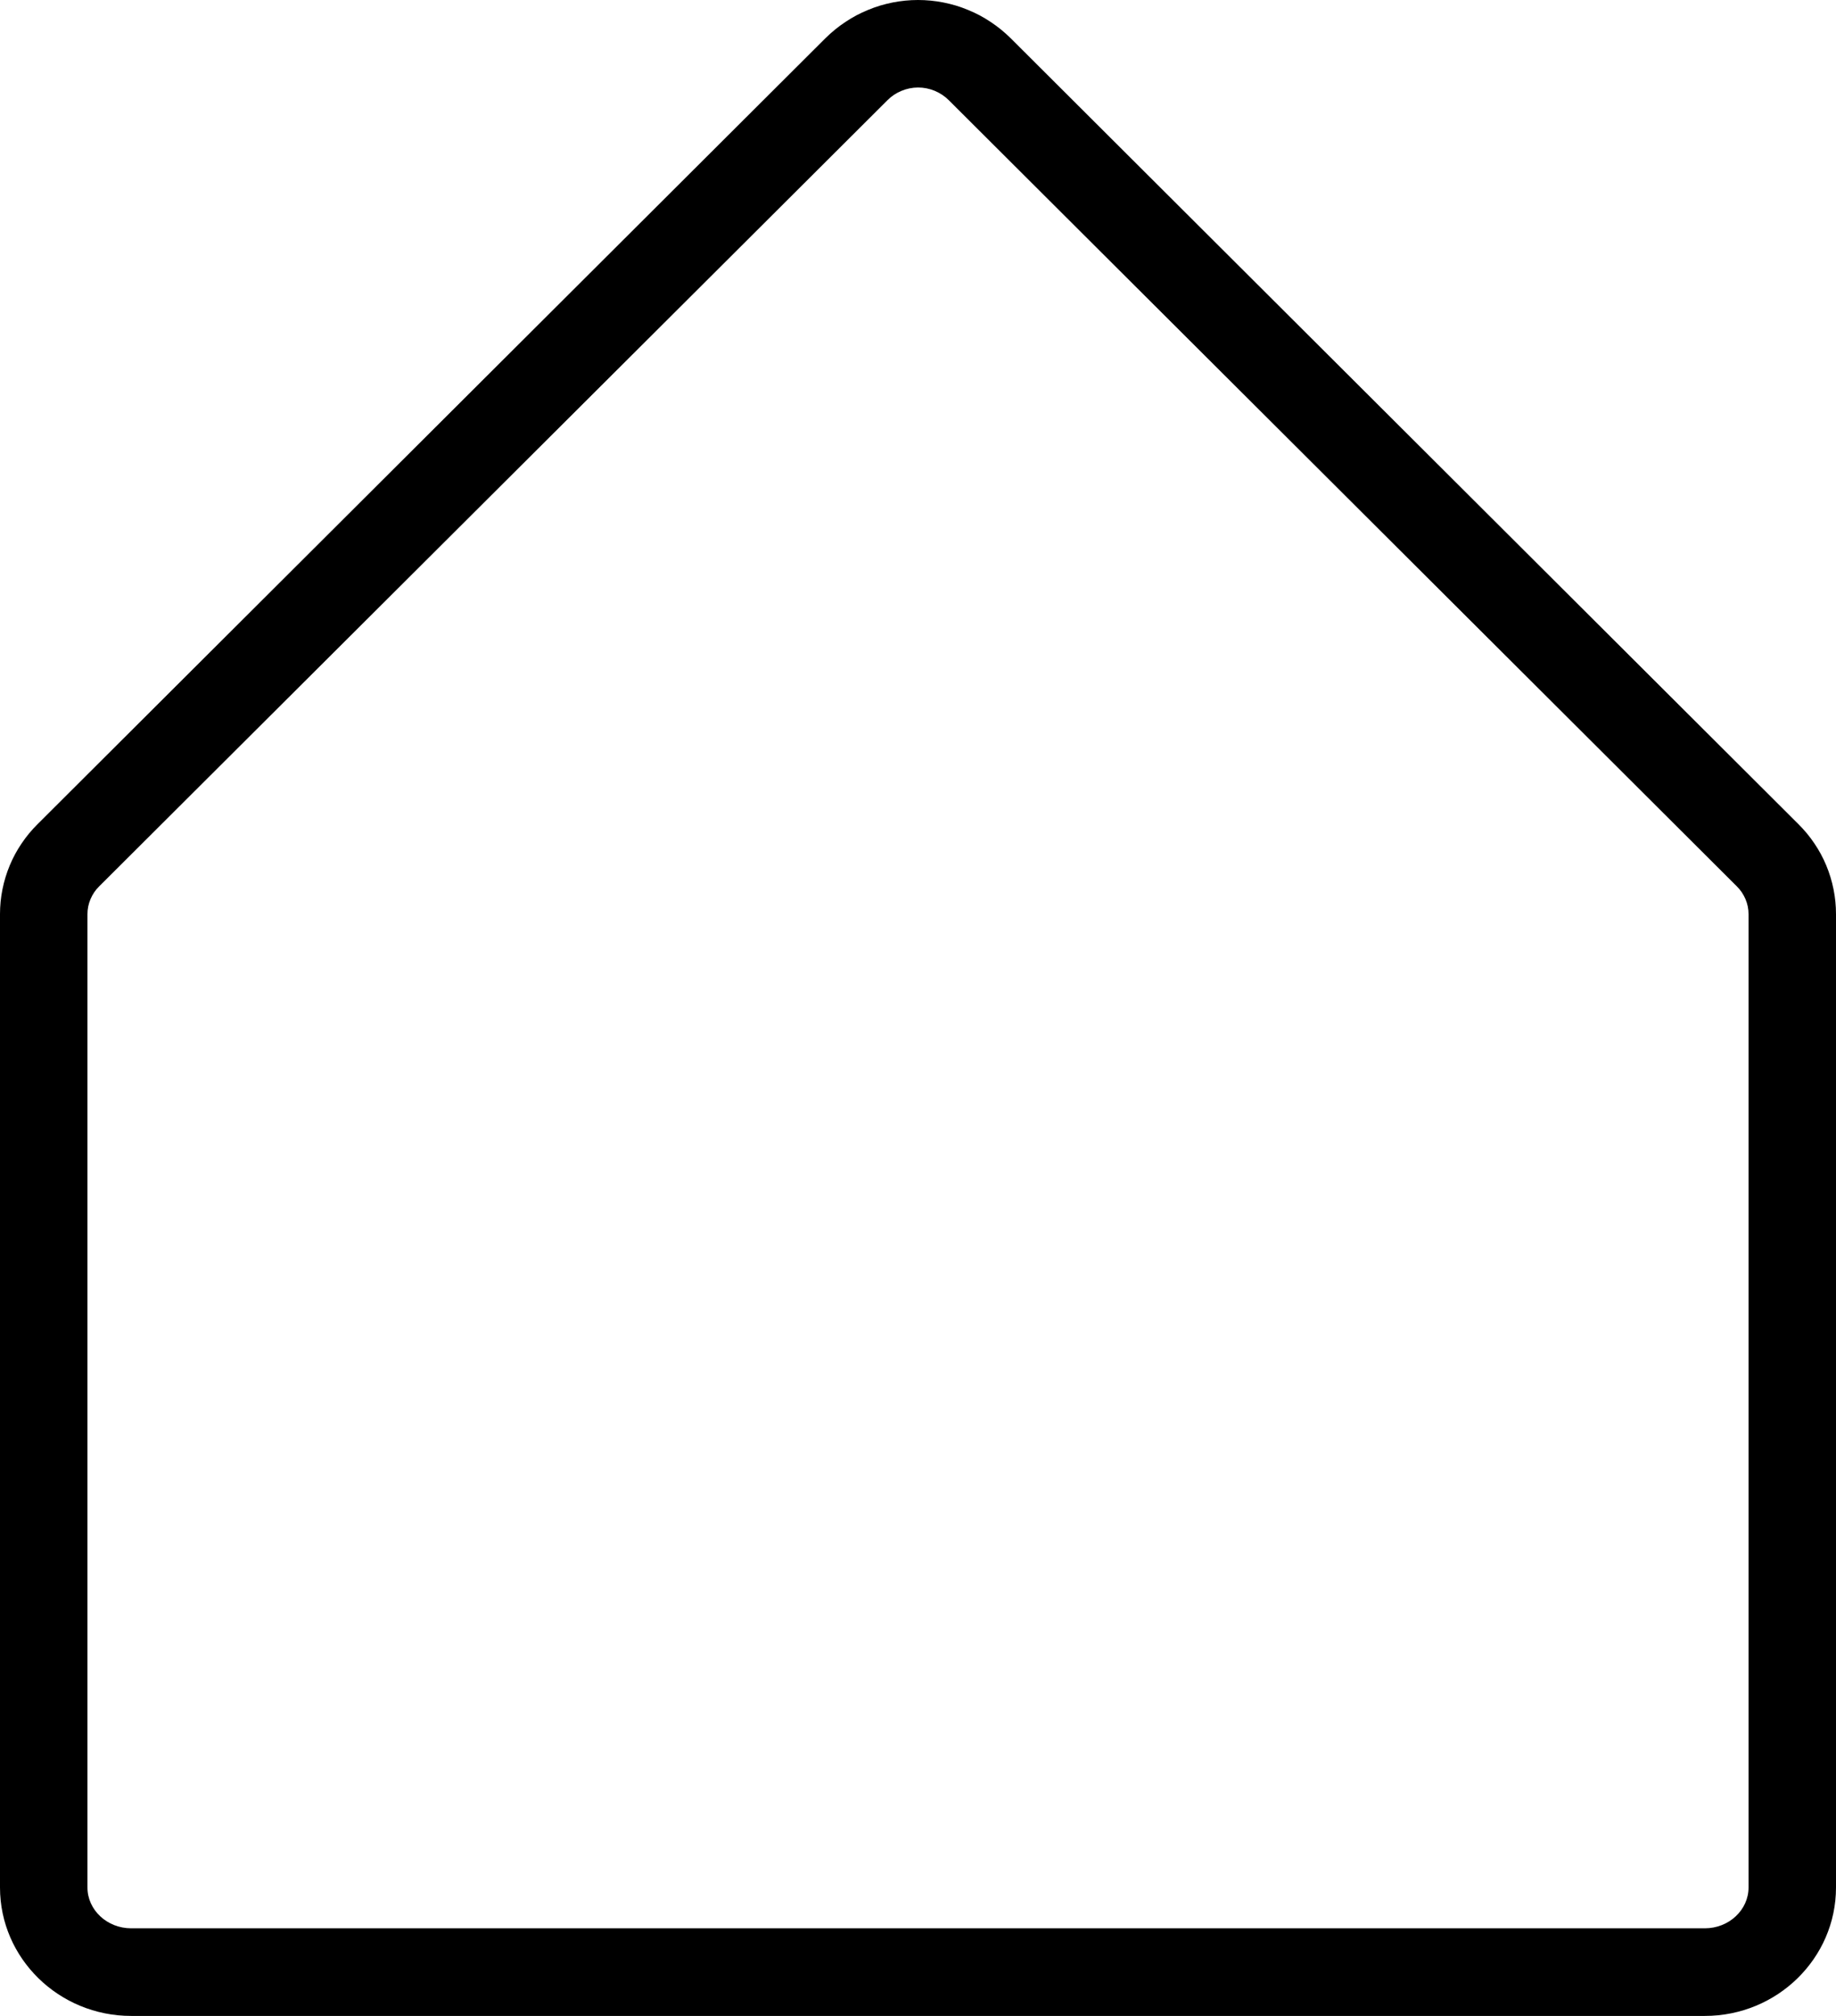 <svg width="41" height="45" viewBox="0 0 41 45" fill="none" xmlns="http://www.w3.org/2000/svg">
<path d="M38.071 45H2.929C1.314 45 0 43.714 0 42.133V20.406C0 20.219 0.018 20.034 0.055 19.851C0.092 19.668 0.146 19.49 0.218 19.317C0.29 19.145 0.378 18.981 0.483 18.827C0.587 18.672 0.706 18.529 0.839 18.397L18.434 0.852C18.502 0.785 18.573 0.721 18.648 0.66C18.721 0.6 18.799 0.543 18.878 0.491C18.958 0.437 19.04 0.389 19.124 0.343C19.209 0.299 19.295 0.258 19.384 0.222C19.472 0.185 19.562 0.153 19.653 0.125C19.745 0.098 19.838 0.075 19.931 0.056C20.025 0.037 20.12 0.024 20.215 0.014C20.31 0.005 20.405 0 20.501 0C20.596 0 20.692 0.005 20.787 0.014C20.882 0.024 20.977 0.037 21.07 0.056C21.164 0.075 21.257 0.098 21.349 0.125C21.44 0.153 21.53 0.185 21.618 0.222C21.707 0.258 21.793 0.299 21.878 0.343C21.962 0.389 22.044 0.437 22.124 0.491C22.203 0.543 22.28 0.6 22.354 0.66C22.429 0.721 22.5 0.785 22.568 0.852L40.161 18.397C40.294 18.529 40.413 18.672 40.517 18.827C40.622 18.981 40.71 19.145 40.782 19.317C40.854 19.49 40.908 19.668 40.945 19.851C40.982 20.034 41 20.219 41 20.406V42.133C41 43.714 39.686 45 38.071 45ZM20.5 1.953C20.372 1.954 20.249 1.979 20.131 2.028C20.012 2.077 19.907 2.147 19.817 2.238L2.216 19.784C2.132 19.866 2.068 19.961 2.022 20.069C1.976 20.176 1.953 20.289 1.953 20.406V42.133C1.953 42.635 2.391 43.044 2.929 43.044H38.071C38.609 43.044 39.047 42.635 39.047 42.133V20.406C39.047 20.289 39.024 20.176 38.978 20.069C38.932 19.961 38.867 19.866 38.784 19.784L21.189 2.238C21.098 2.147 20.992 2.077 20.873 2.027C20.753 1.978 20.629 1.953 20.5 1.953Z" fill="black"/>
</svg>
